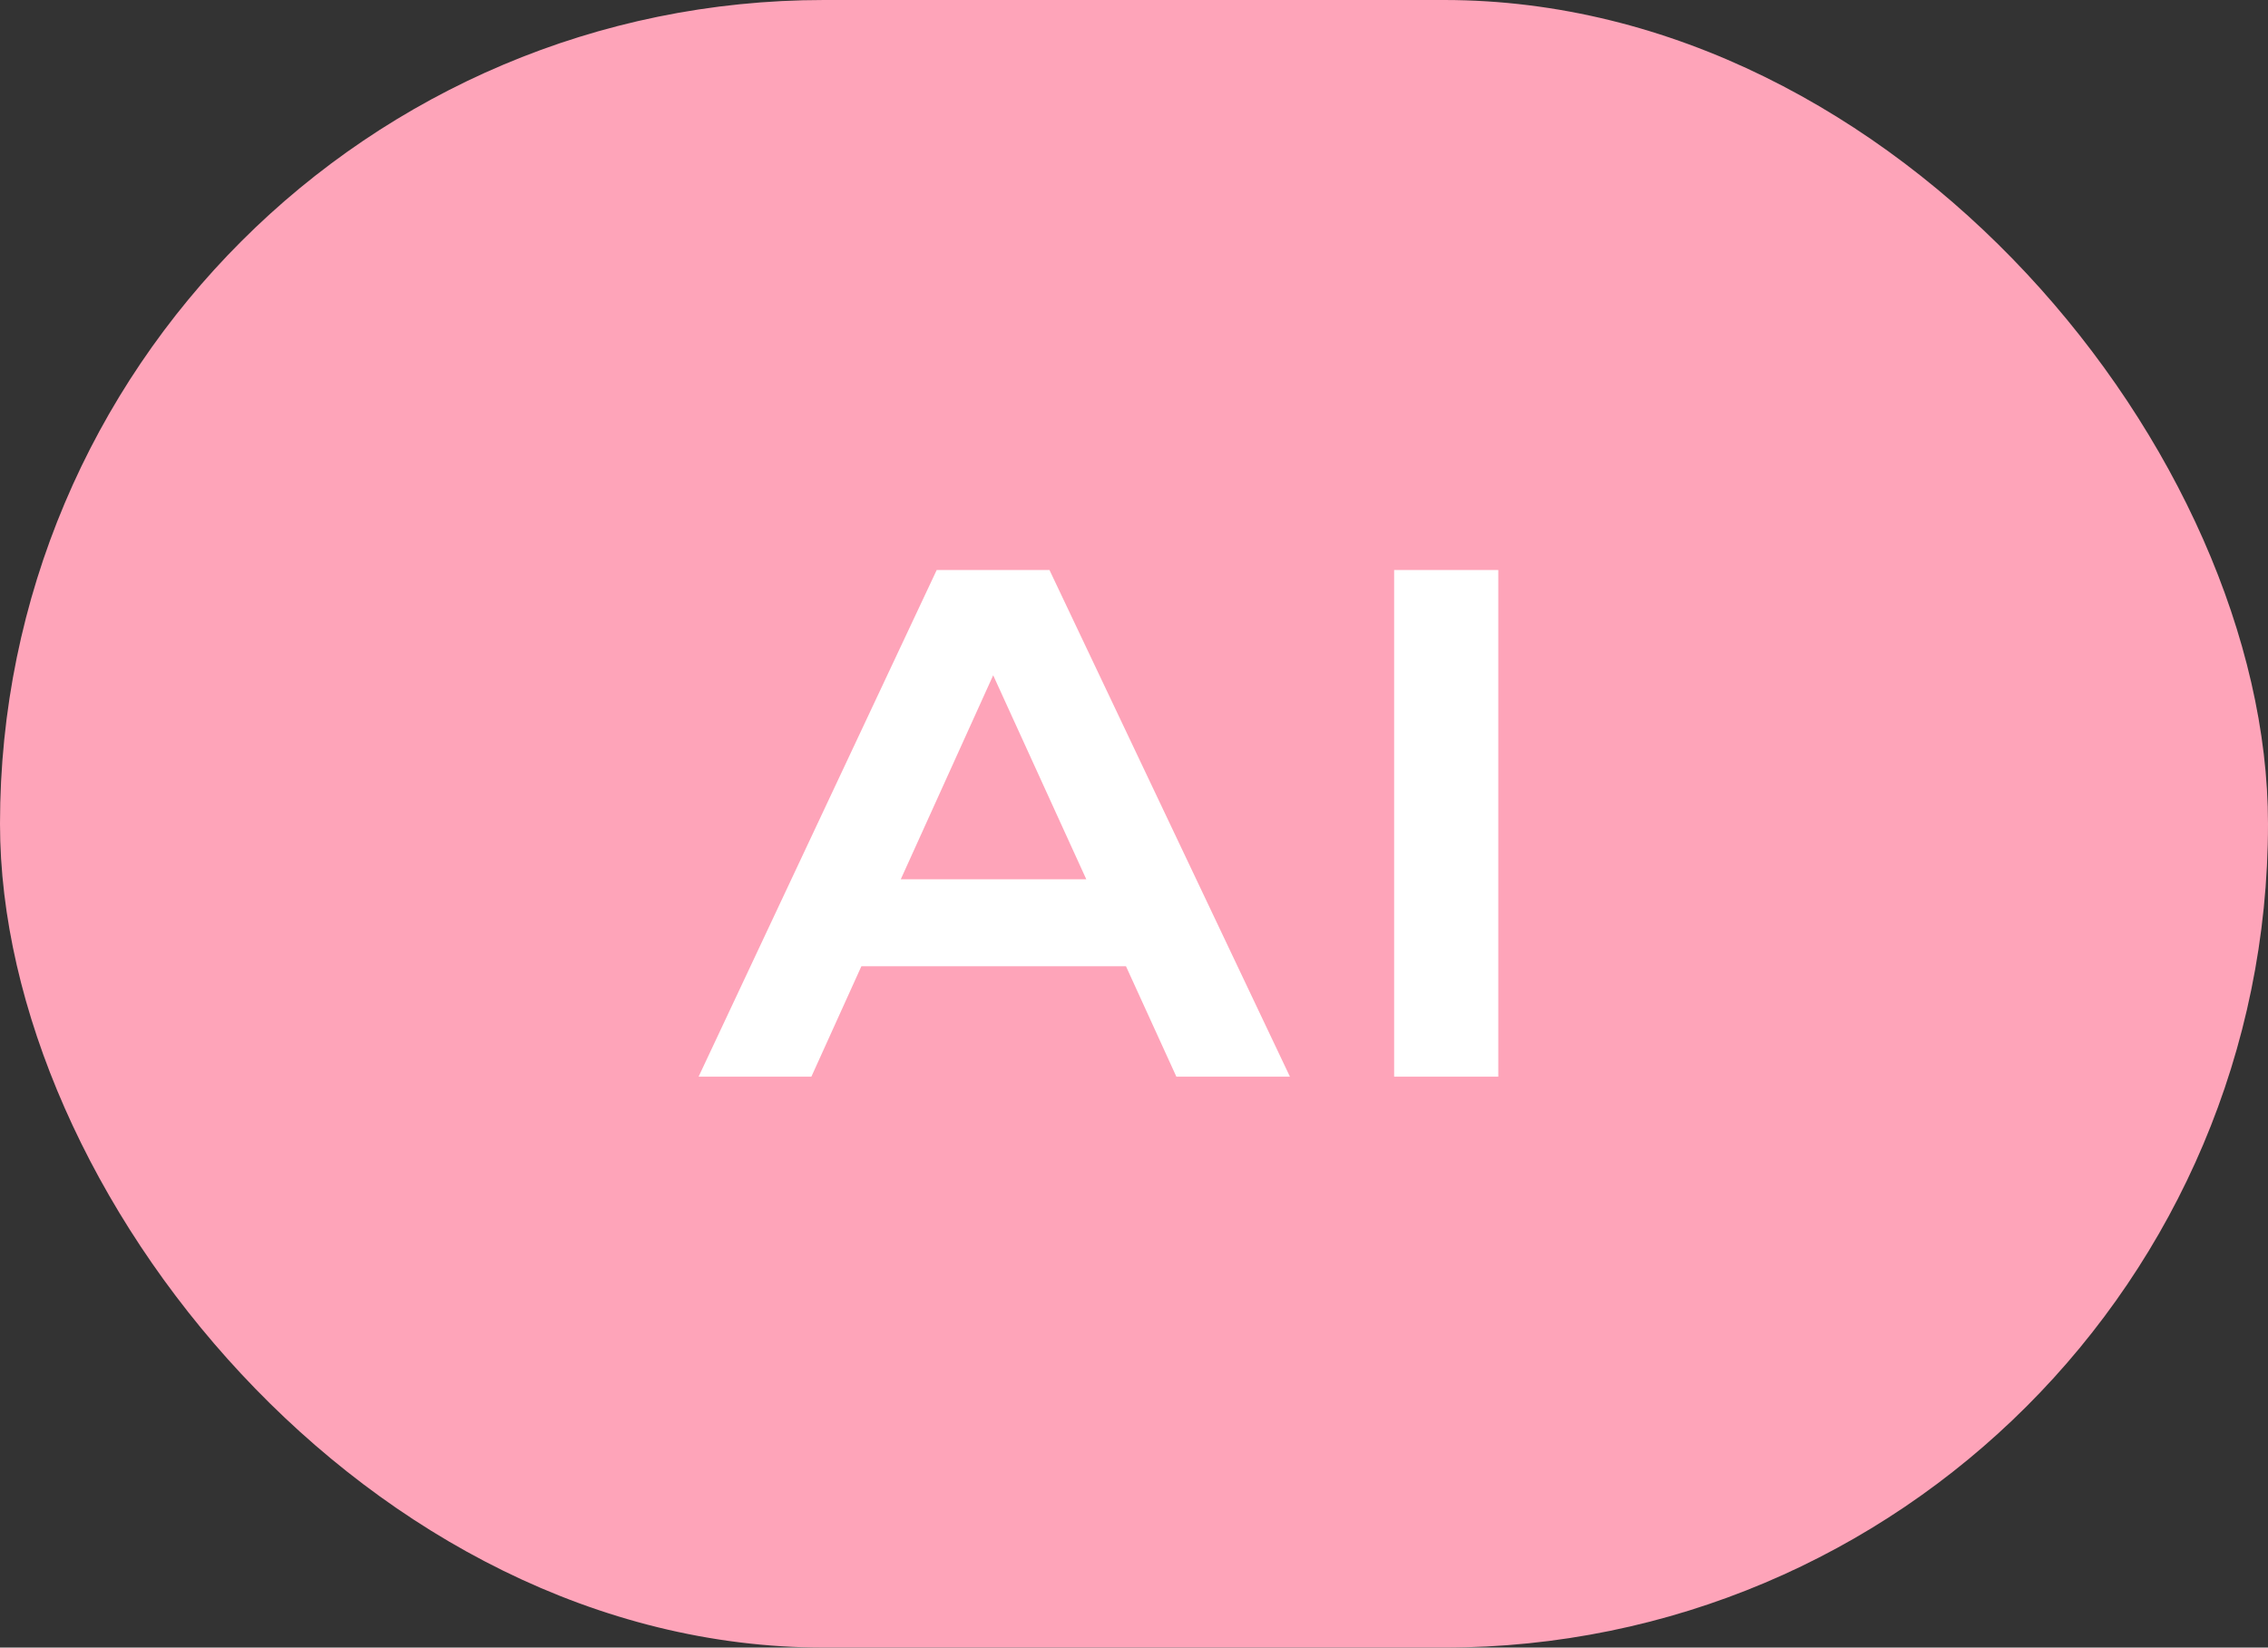<svg width="139" height="101" viewBox="0 0 139 101" fill="none" xmlns="http://www.w3.org/2000/svg">
<rect x="0" y="0" width="139" height="101" fill="#333333" stroke="none"/>
<rect width="139" height="101" rx="50.5" fill="#FEA4B9"/>
<path d="M50.544 59.232V53.904H71.088V59.232H50.544ZM42.816 66L57.408 34.944H64.32L79.056 66H72.096L59.328 38.016H62.4L49.728 66H42.816ZM85.443 34.944H91.827V66H85.443V34.944Z" fill="white"/>
</svg>
